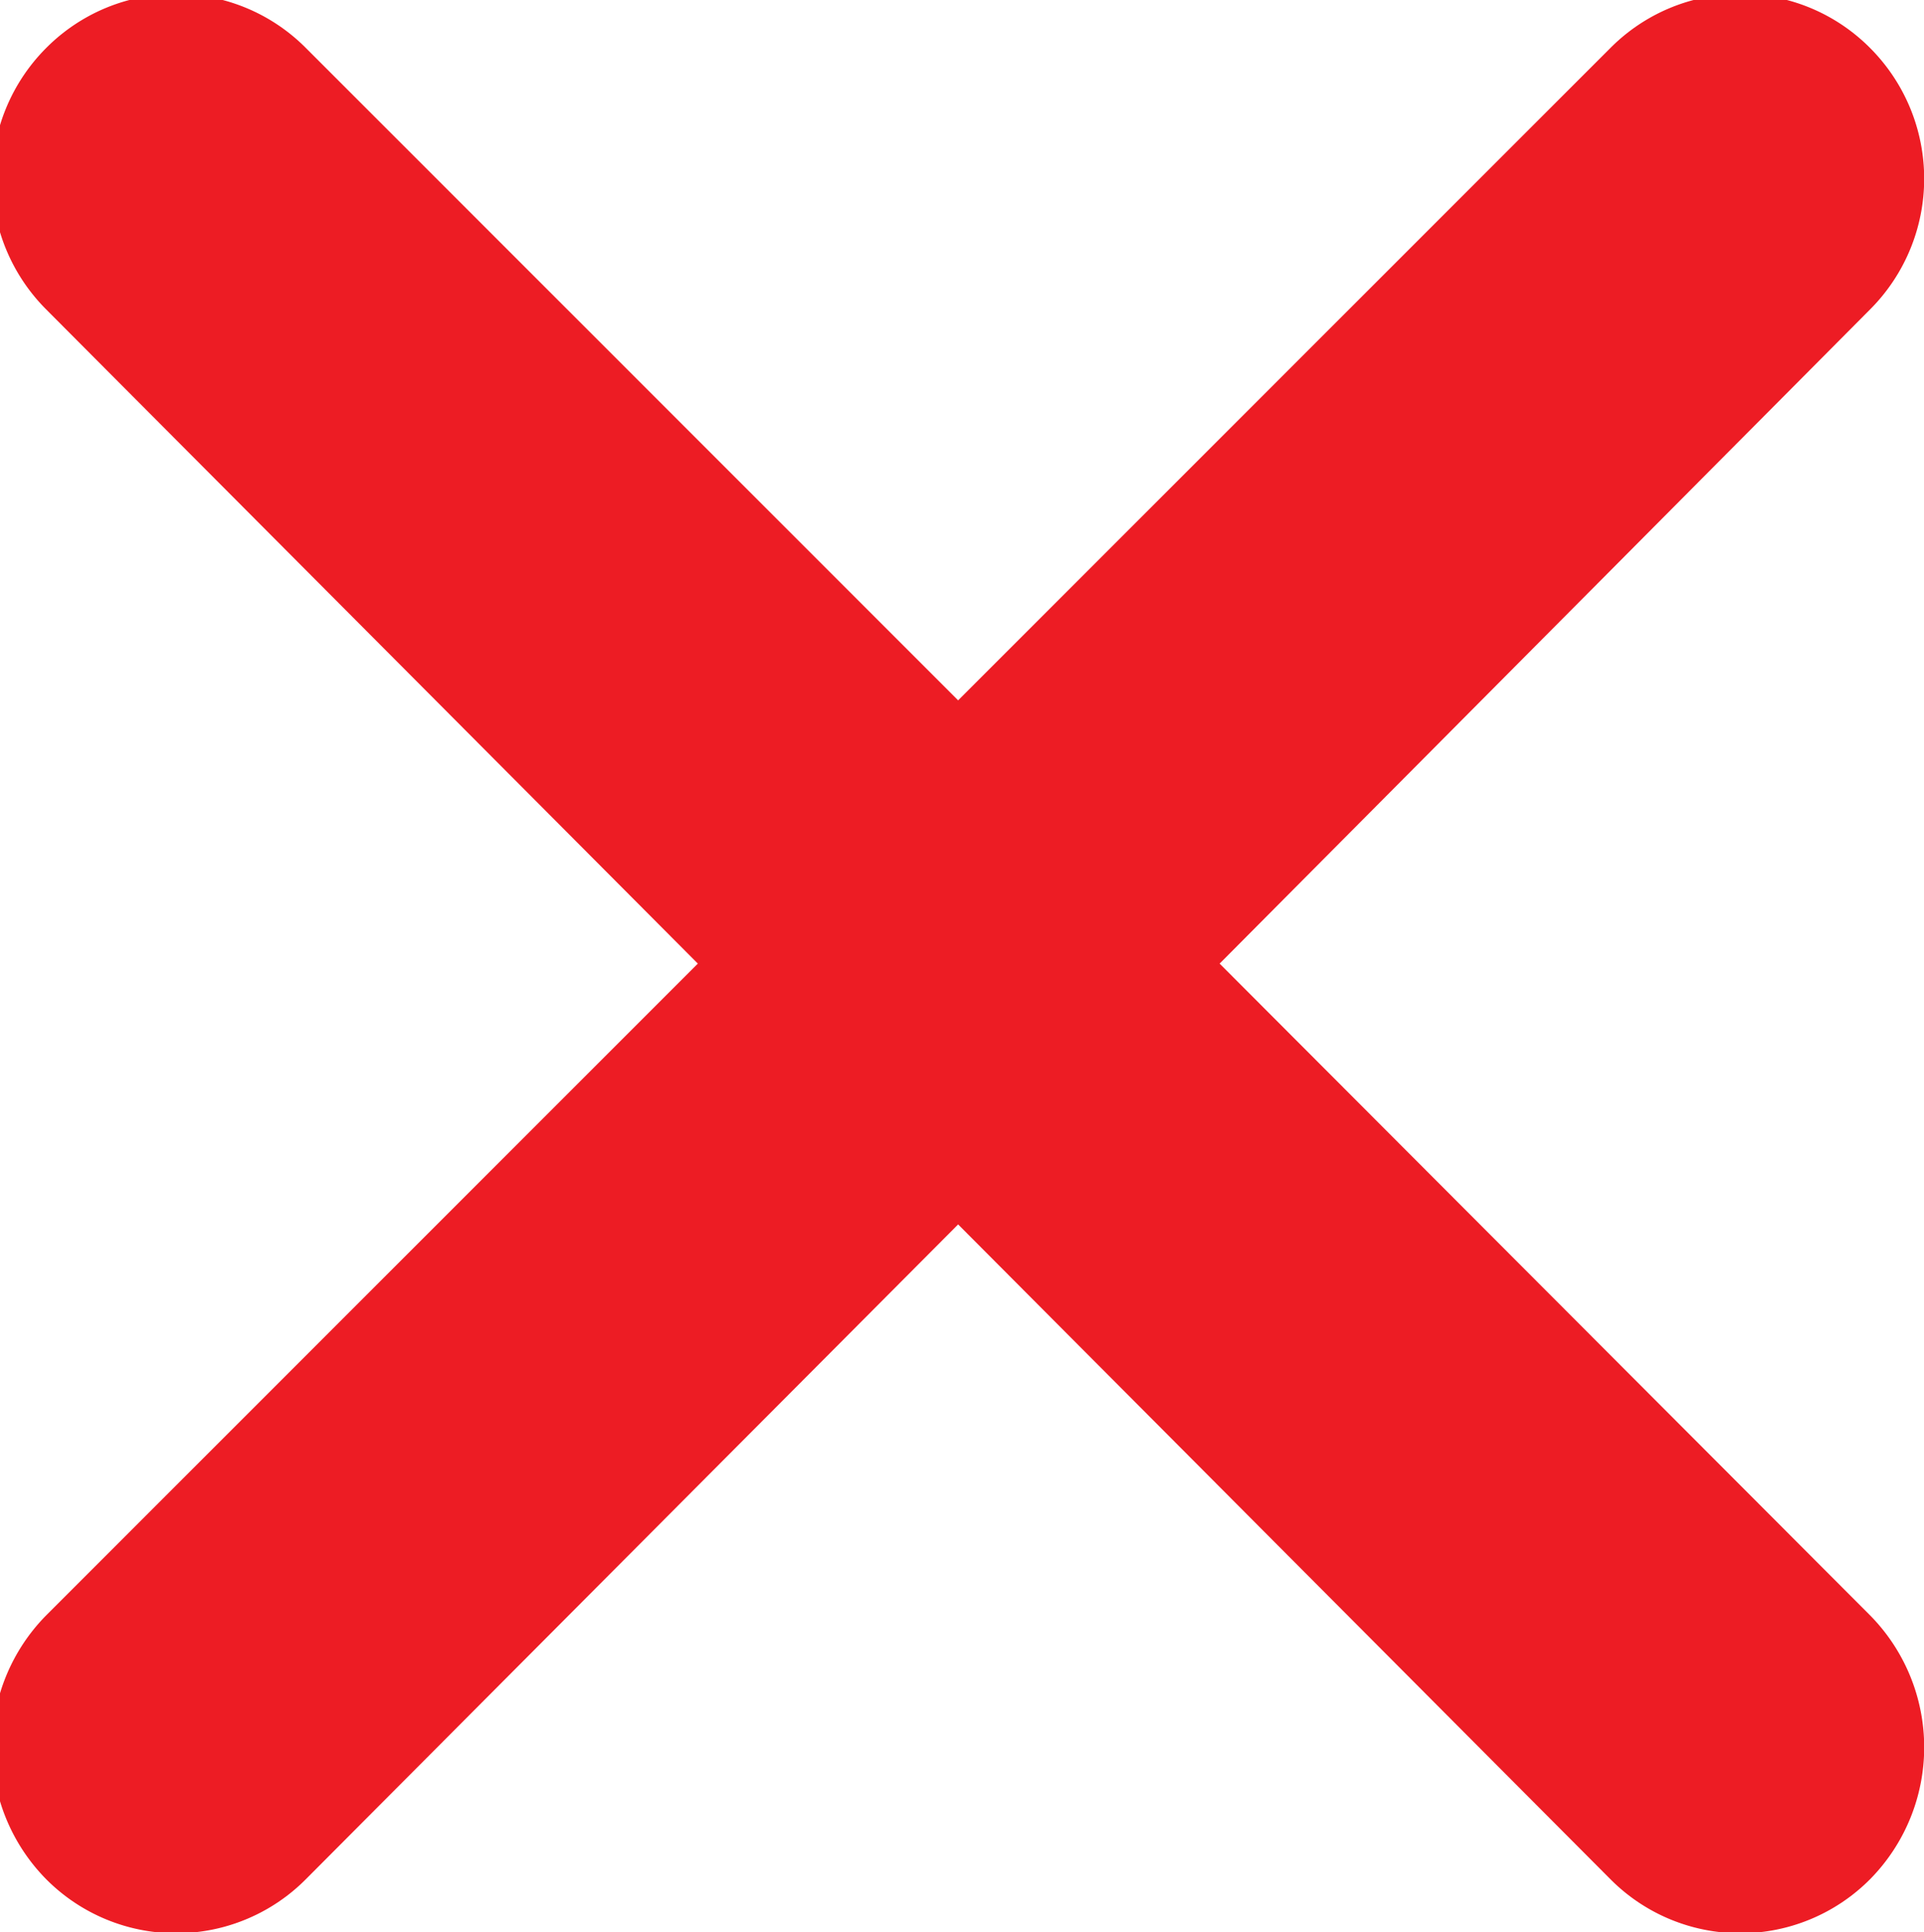 <svg xmlns="http://www.w3.org/2000/svg" width="7.968" height="8" viewBox="0 0 7.968 8">
  <defs>
    <style>
      .cls-1 {
        fill: #ed1c24;
        fill-rule: evenodd;
      }
    </style>
  </defs>
  <path id="Фигура_5" data-name="Фигура 5" class="cls-1" d="M755.489,1192.8l2.695,2.7a0.778,0.778,0,0,1,0,1.09,0.758,0.758,0,0,1-1.078,0l-2.7-2.71-2.7,2.71a0.758,0.758,0,0,1-1.078,0,0.778,0.778,0,0,1,0-1.09l2.7-2.7-2.7-2.71a0.766,0.766,0,0,1,0-1.08,0.758,0.758,0,0,1,1.078,0l2.7,2.7,2.7-2.7a0.758,0.758,0,0,1,1.078,0,0.766,0.766,0,0,1,0,1.08Z" transform="translate(-750.438 -1188.81)"/>
</svg>
